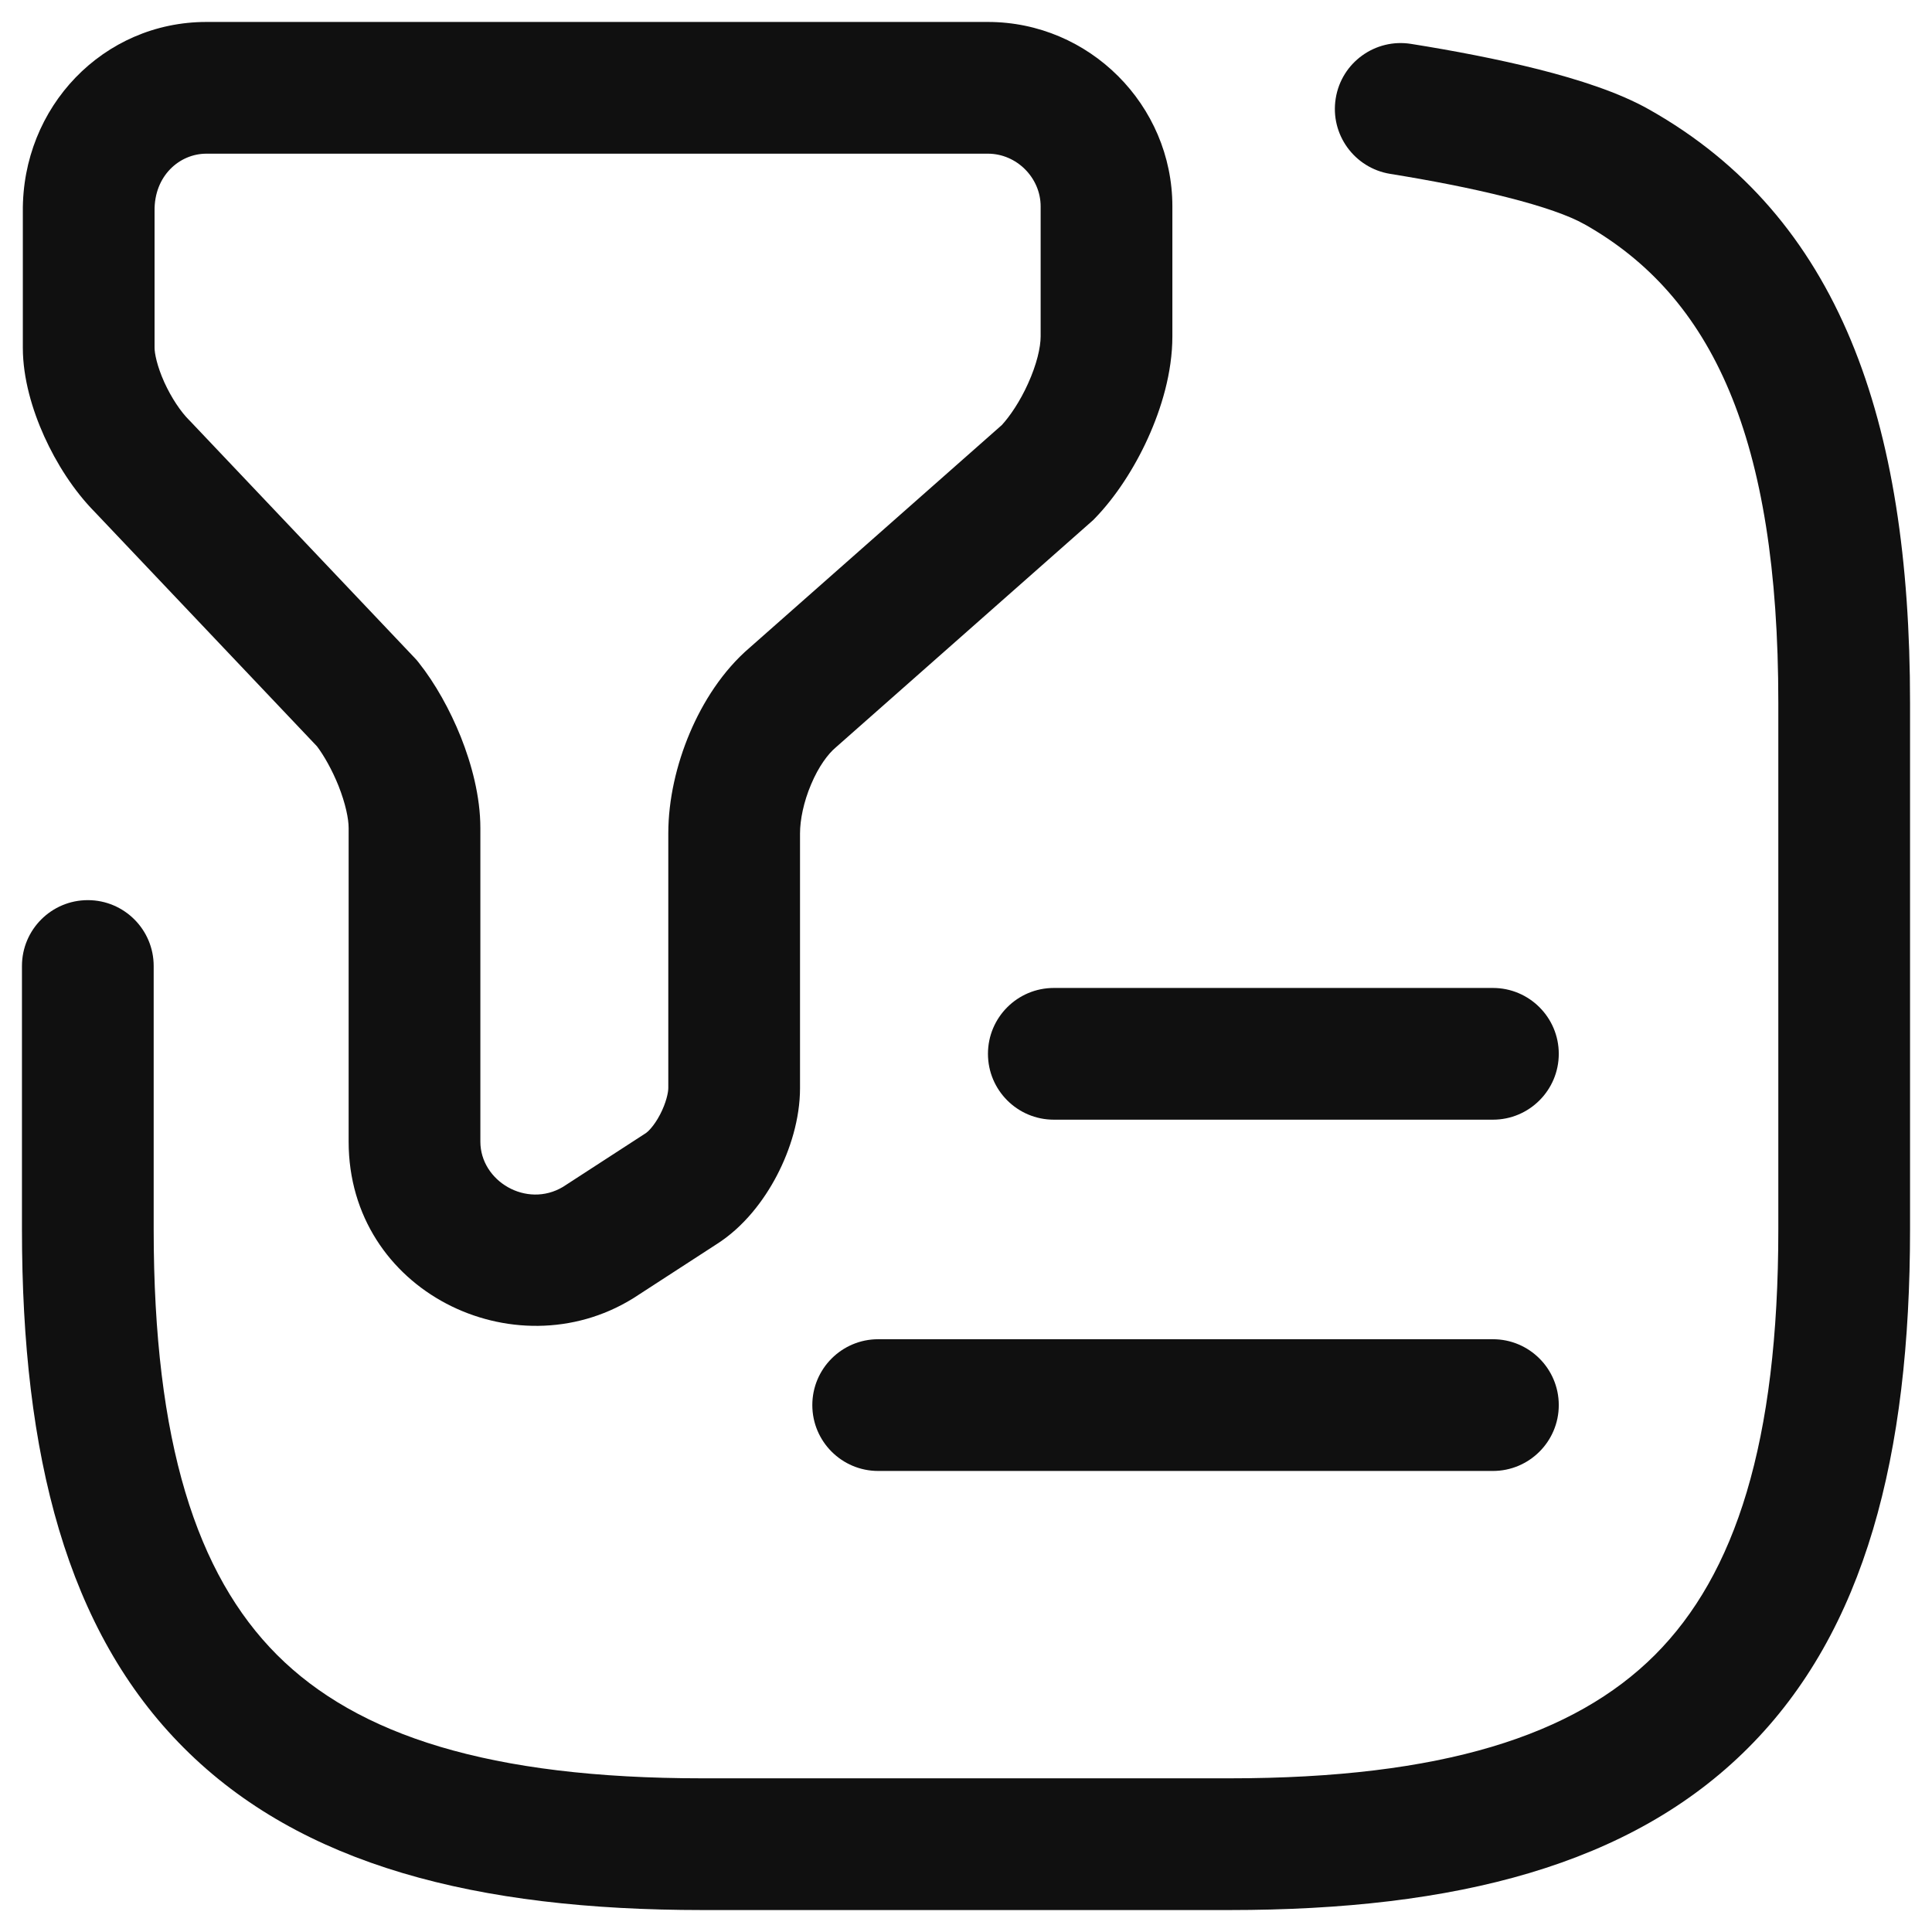 <svg width="22" height="22" viewBox="0 0 22 22" fill="none" xmlns="http://www.w3.org/2000/svg">
<path fill-rule="evenodd" clip-rule="evenodd" d="M2.35 1.75C2.044 1.75 1.755 2.002 1.76 2.401L1.76 2.41L1.76 3.96C1.76 4.022 1.787 4.166 1.871 4.353C1.953 4.533 2.058 4.687 2.15 4.78L2.164 4.794L4.724 7.494C4.739 7.51 4.754 7.526 4.767 7.544C4.955 7.78 5.124 8.084 5.248 8.393C5.369 8.698 5.47 9.067 5.47 9.43V13C5.47 13.45 5.996 13.763 6.411 13.515L7.342 12.911L7.356 12.902C7.373 12.891 7.445 12.828 7.517 12.69C7.587 12.555 7.61 12.439 7.61 12.39V9.49C7.61 9.104 7.704 8.703 7.854 8.348C8.002 7.998 8.228 7.639 8.538 7.374L11.408 4.84C11.499 4.741 11.614 4.573 11.706 4.369C11.805 4.151 11.85 3.957 11.85 3.83V2.35C11.85 2.024 11.576 1.75 11.25 1.75H2.35ZM0.26 2.414C0.248 1.215 1.178 0.25 2.35 0.25H11.25C12.404 0.25 13.35 1.196 13.35 2.35V3.83C13.35 4.243 13.224 4.654 13.071 4.991C12.917 5.33 12.704 5.659 12.468 5.902C12.455 5.916 12.441 5.93 12.426 5.942L9.516 8.512C9.429 8.585 9.321 8.729 9.236 8.932C9.151 9.132 9.11 9.336 9.11 9.49V12.39C9.11 12.741 8.998 13.095 8.848 13.383C8.701 13.665 8.471 13.973 8.152 14.173L7.218 14.779L7.202 14.789C5.858 15.614 3.97 14.708 3.97 13V9.43C3.97 9.323 3.935 9.152 3.855 8.949C3.781 8.765 3.689 8.604 3.61 8.499L1.082 5.833C0.838 5.586 0.641 5.273 0.504 4.97C0.368 4.669 0.26 4.308 0.26 3.96V2.414Z" fill="#101010"/>
<path fill-rule="evenodd" clip-rule="evenodd" d="M15.21 1.121C15.275 0.712 15.661 0.434 16.069 0.5C16.546 0.576 17.057 0.673 17.521 0.79C17.97 0.904 18.433 1.051 18.779 1.247C20.943 2.467 21.75 4.781 21.75 8V14C21.75 16.574 21.24 18.571 19.905 19.905C18.571 21.24 16.574 21.75 14 21.75H8C5.426 21.75 3.429 21.24 2.095 19.905C0.76 18.571 0.25 16.574 0.25 14V11C0.25 10.586 0.586 10.25 1 10.25C1.414 10.25 1.75 10.586 1.75 11V14C1.75 16.426 2.24 17.929 3.155 18.845C4.071 19.76 5.574 20.25 8 20.25H14C16.426 20.25 17.929 19.76 18.845 18.845C19.76 17.929 20.25 16.426 20.25 14V8C20.25 4.98 19.497 3.374 18.042 2.553L18.039 2.552C17.876 2.459 17.575 2.351 17.154 2.245C16.748 2.142 16.284 2.053 15.831 1.98C15.422 1.914 15.144 1.529 15.21 1.121Z" fill="#101010"/>
<path fill-rule="evenodd" clip-rule="evenodd" d="M11.25 12C11.25 11.586 11.586 11.25 12 11.25H17C17.414 11.25 17.75 11.586 17.75 12C17.75 12.414 17.414 12.75 17 12.75H12C11.586 12.75 11.25 12.414 11.25 12Z" fill="#101010"/>
<path fill-rule="evenodd" clip-rule="evenodd" d="M9.25 16C9.25 15.586 9.586 15.25 10 15.25H17C17.414 15.25 17.75 15.586 17.75 16C17.75 16.414 17.414 16.75 17 16.75H10C9.586 16.75 9.25 16.414 9.25 16Z" fill="#101010"/>
</svg>
